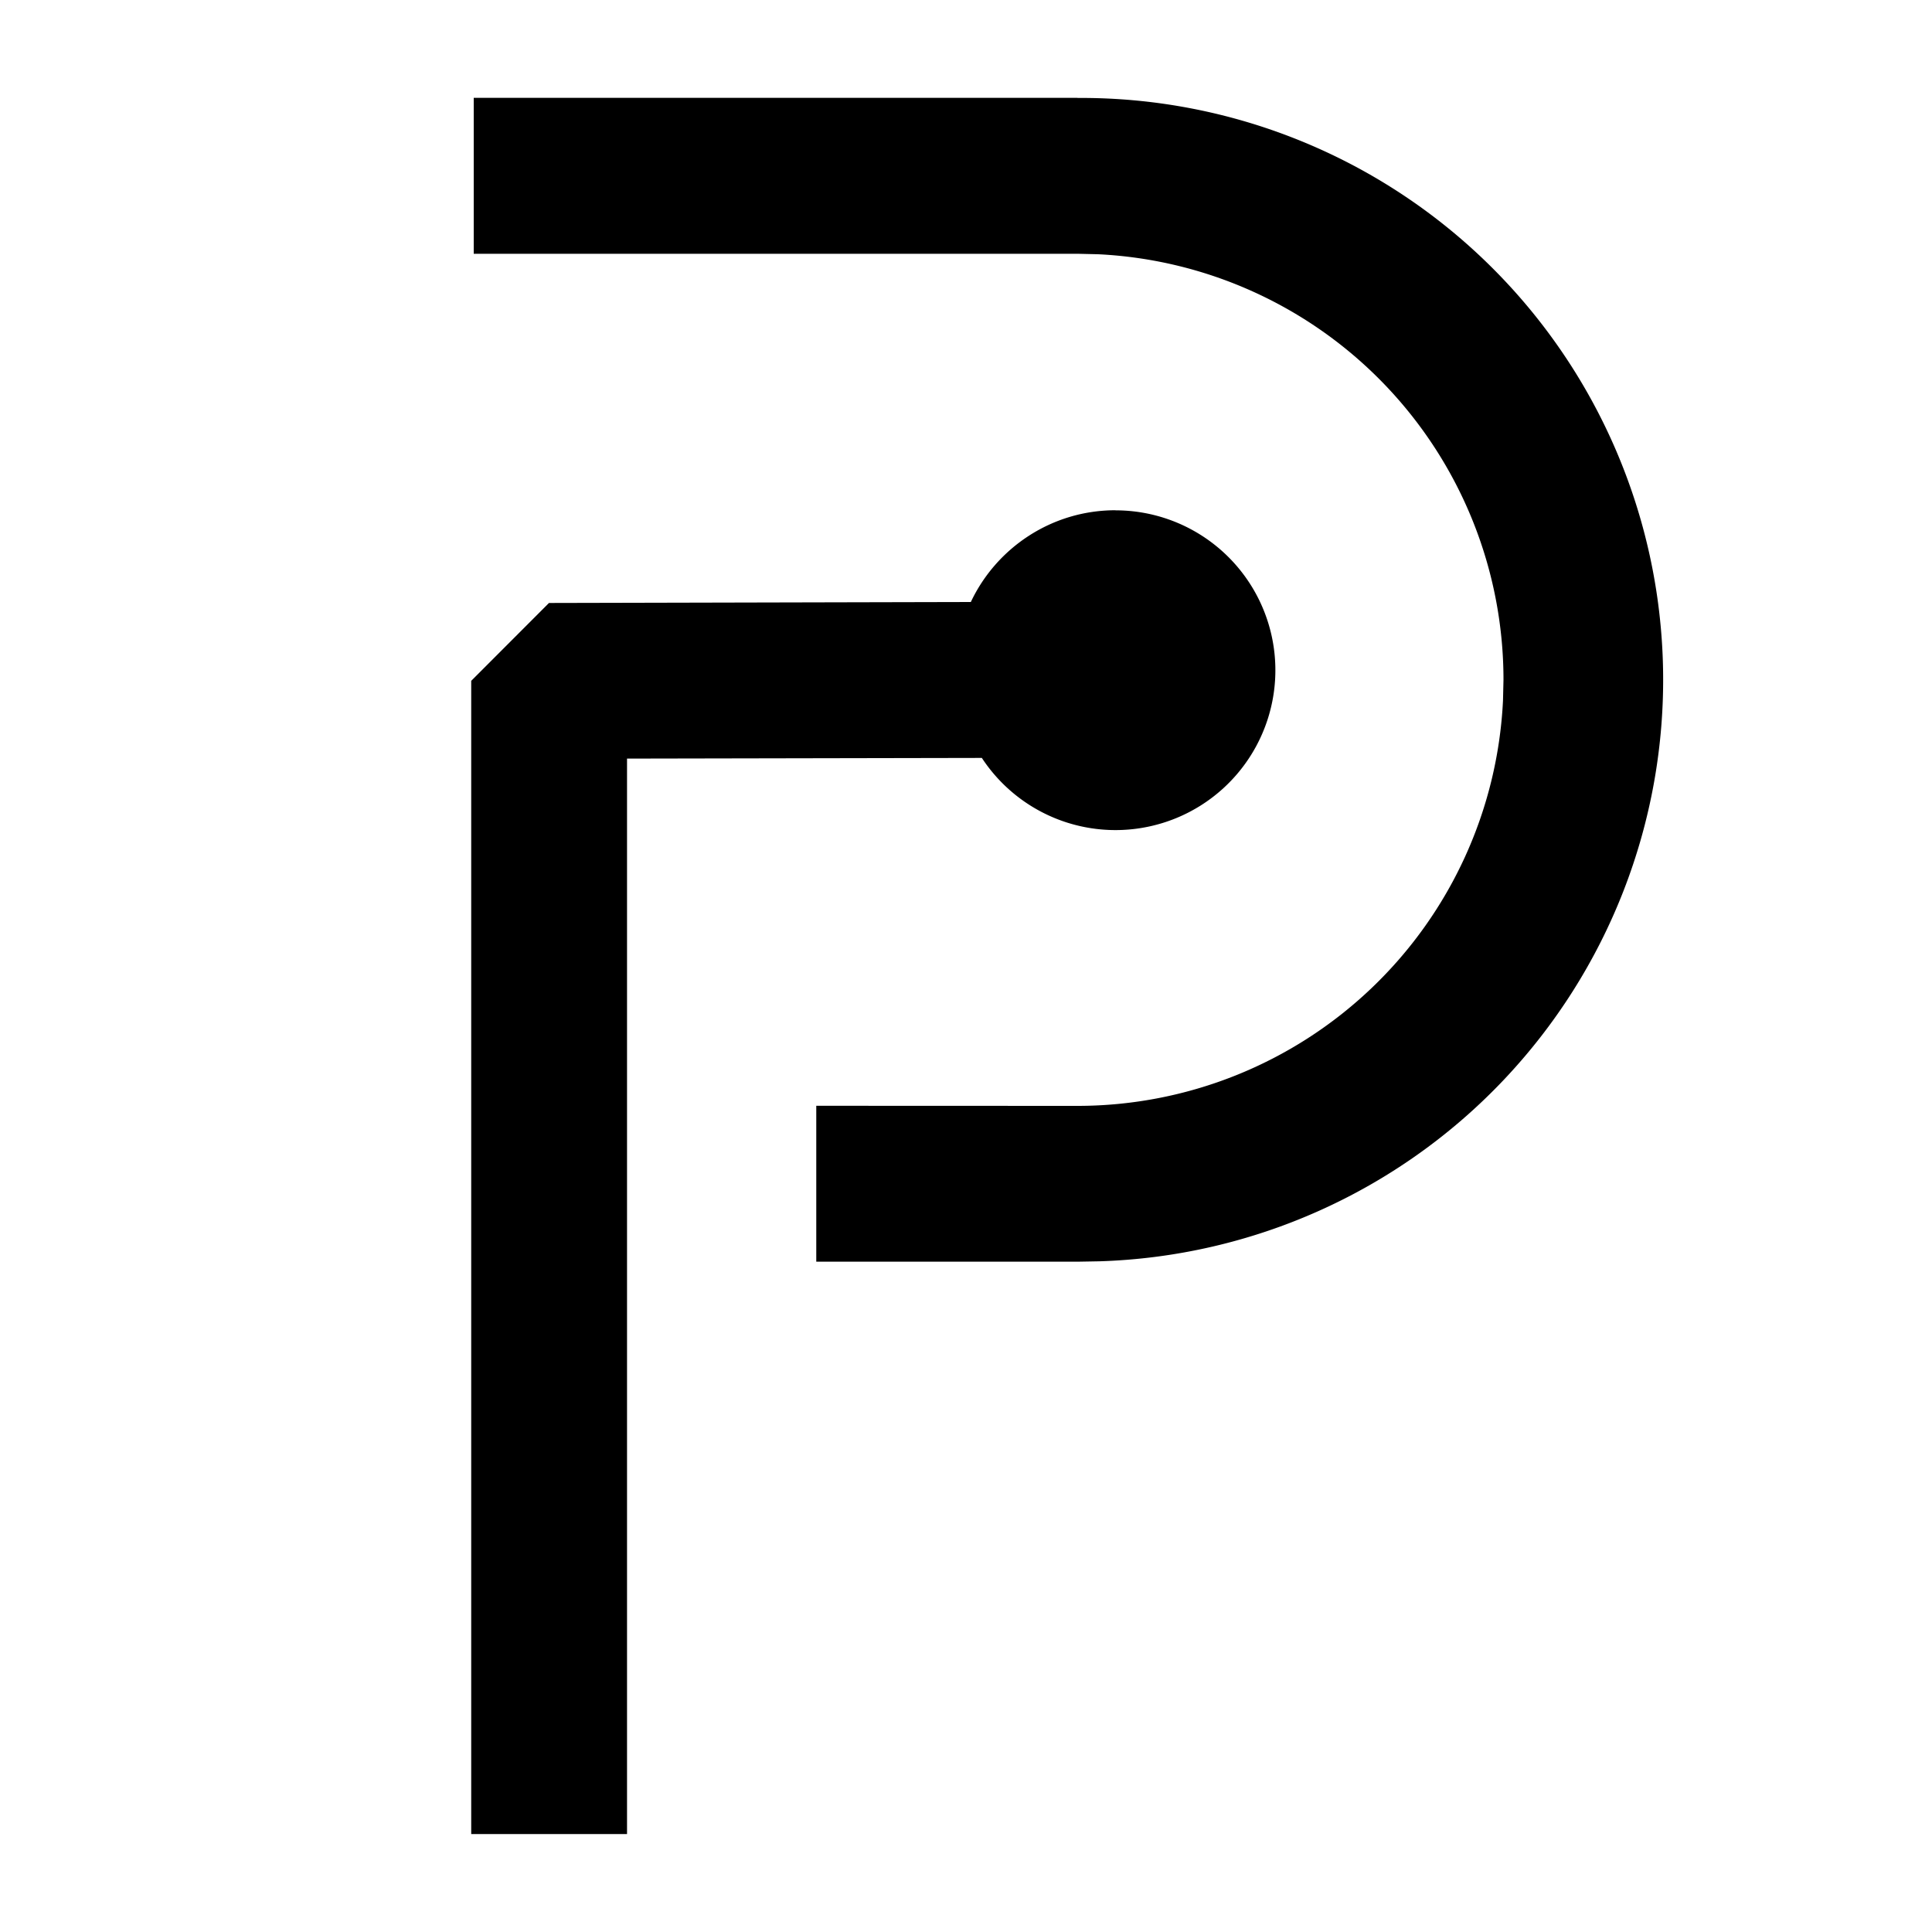 <?xml version="1.0" standalone="no"?><!DOCTYPE svg PUBLIC "-//W3C//DTD SVG 1.1//EN" "http://www.w3.org/Graphics/SVG/1.1/DTD/svg11.dtd"><svg t="1670299294916" class="icon" viewBox="0 0 1024 1024" version="1.1" xmlns="http://www.w3.org/2000/svg" p-id="11060" xmlns:xlink="http://www.w3.org/1999/xlink" width="100" height="100"><path d="M591.258 270.49a84.736 84.736 0 1 1-70.861 131.226l-188.058 0.358v570.01H249.754V360.858l41.216-41.267 223.59-0.512c13.517-28.672 42.803-48.64 76.698-48.64z m-20.173-218.573a308.378 308.378 0 0 1 11.571 616.602l-11.571 0.205H432.64v-82.637l138.445 0.051a225.792 225.792 0 0 0 225.536-214.886l0.256-10.906a225.792 225.792 0 0 0-214.835-225.587l-10.957-0.256h-320V51.866h320z" fill="#000000" p-id="11061"></path></svg>